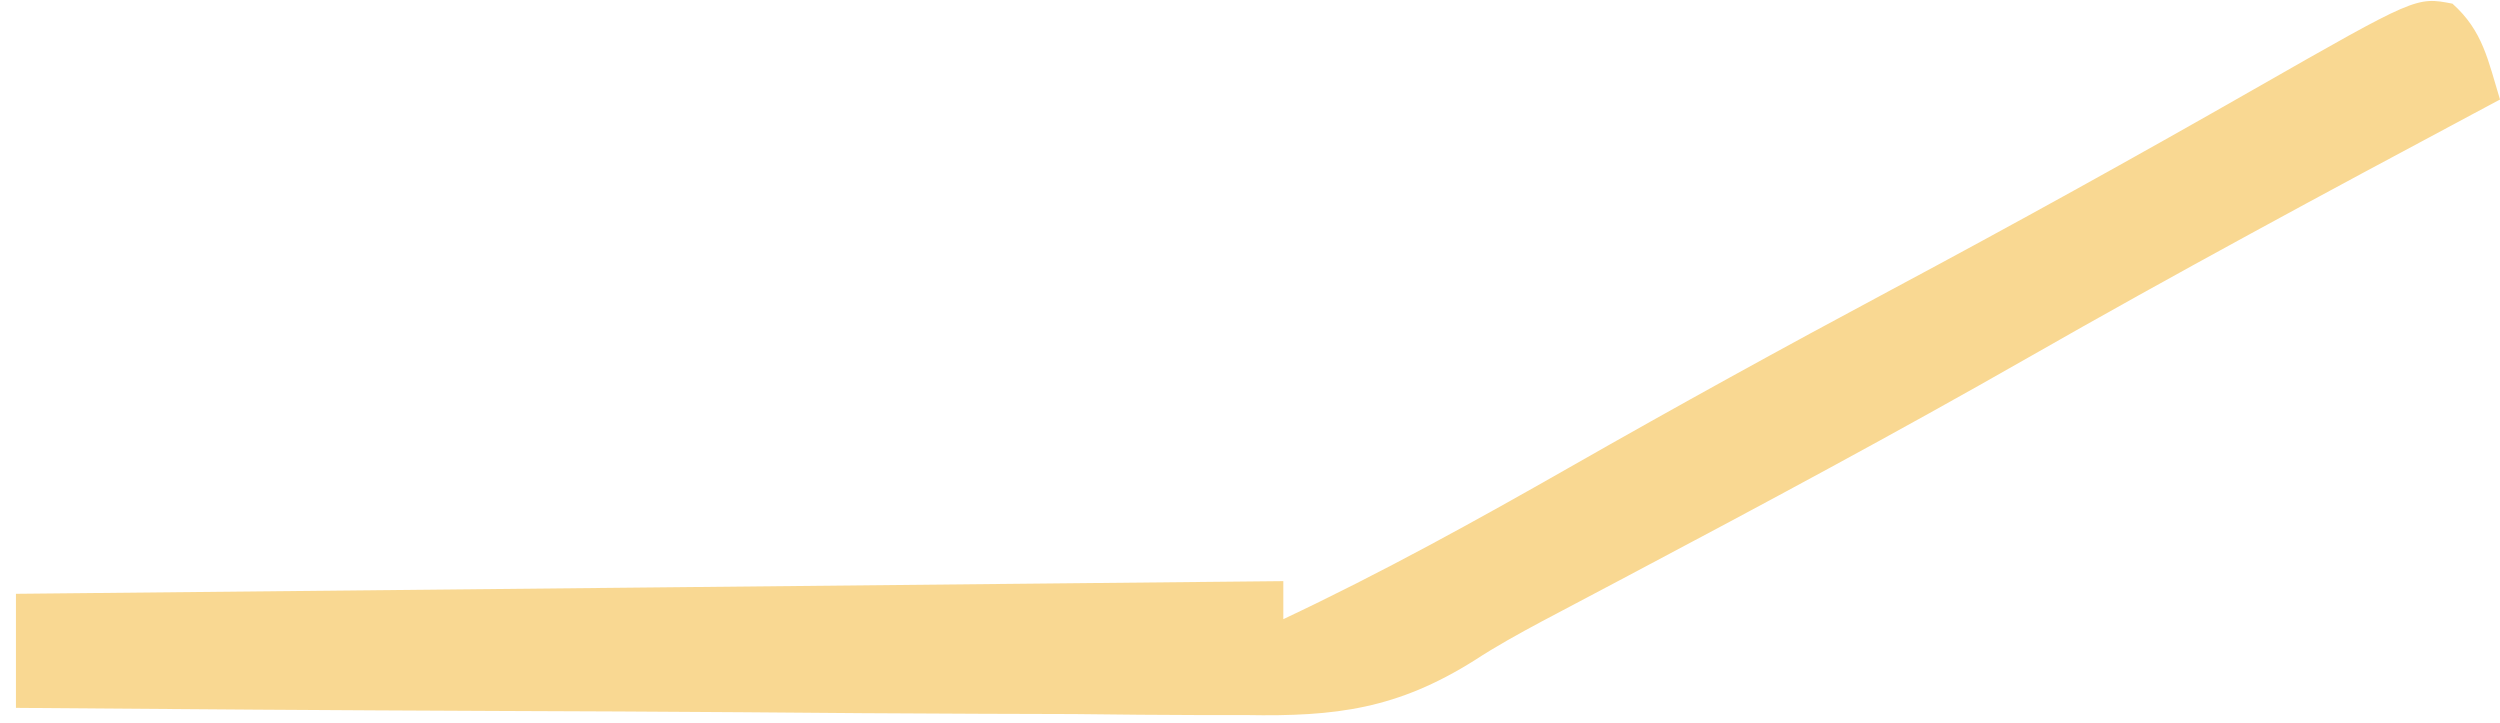 <svg width="128" height="37" viewBox="0 0 128 37" fill="none" xmlns="http://www.w3.org/2000/svg">
<path d="M125.567 0.188C127.135 1.589 127.393 3.117 128 5.096C127.351 5.442 127.351 5.442 126.688 5.796C119.023 9.891 111.375 14.005 103.828 18.317C97.093 22.162 90.266 25.822 83.413 29.451C83.013 29.662 82.614 29.874 82.202 30.092C81.118 30.666 80.034 31.238 78.95 31.811C77.777 32.44 76.607 33.083 75.493 33.811C71.537 36.295 68.411 36.696 63.801 36.611C63.116 36.612 62.432 36.612 61.727 36.613C59.483 36.61 57.24 36.585 54.996 36.56C53.433 36.554 51.87 36.549 50.307 36.546C46.208 36.533 42.108 36.502 38.009 36.466C33.82 36.432 29.631 36.418 25.442 36.401C17.233 36.367 9.024 36.311 0.816 36.243C0.816 34.316 0.816 32.388 0.816 30.403C22.229 30.189 43.643 29.974 65.706 29.754C65.706 30.396 65.706 31.039 65.706 31.701C70.734 29.332 75.561 26.665 80.387 23.914C85.835 20.807 91.321 17.785 96.853 14.829C103.094 11.493 109.278 8.071 115.422 4.56C123.713 -0.172 123.713 -0.172 125.567 0.188Z" fill="#F9D892"/>
</svg>
